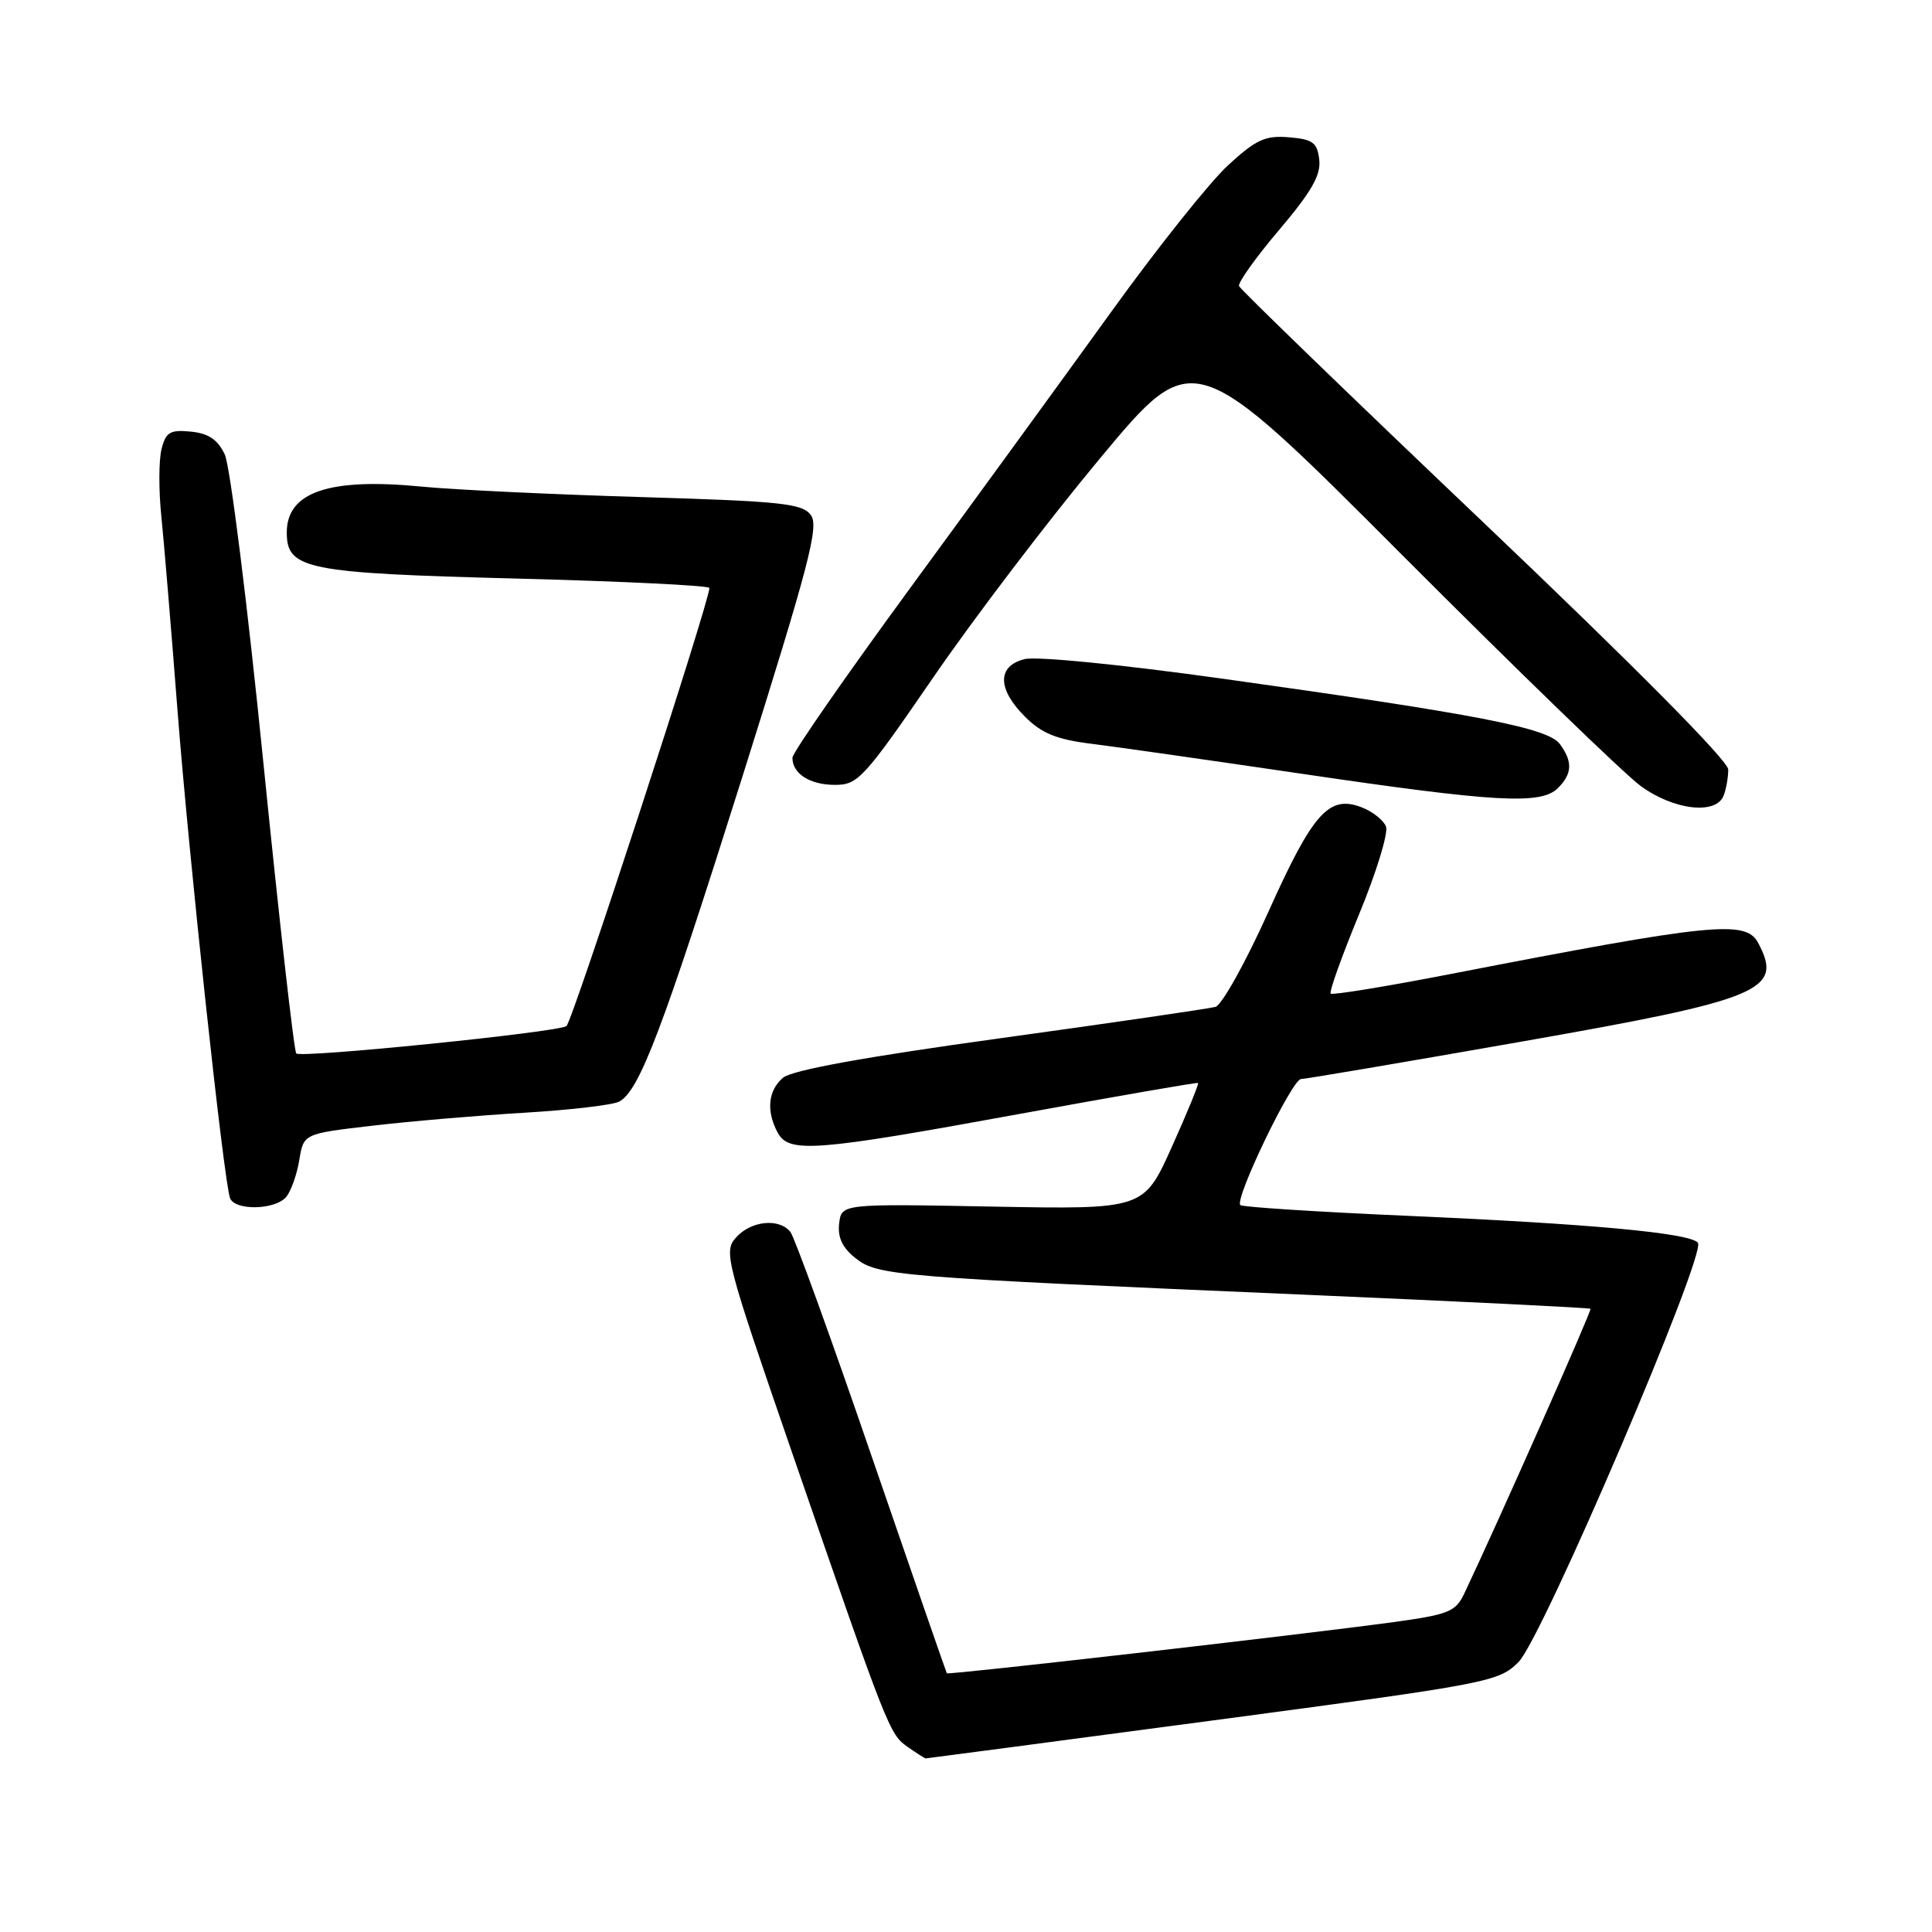 <?xml version="1.0" encoding="UTF-8" standalone="no"?>
<!DOCTYPE svg PUBLIC "-//W3C//DTD SVG 1.1//EN" "http://www.w3.org/Graphics/SVG/1.1/DTD/svg11.dtd" >
<svg xmlns="http://www.w3.org/2000/svg" xmlns:xlink="http://www.w3.org/1999/xlink" version="1.1" viewBox="0 0 256 256">
 <g >
 <path fill="currentColor"
d=" M 160.68 227.97 C 197.45 223.08 198.58 222.86 201.22 220.22 C 204.37 217.07 226.20 166.01 224.98 164.66 C 223.82 163.37 210.78 162.17 186.66 161.11 C 174.65 160.59 164.61 159.94 164.35 159.68 C 163.55 158.88 171.20 143.00 172.39 142.98 C 173.00 142.97 186.00 140.76 201.27 138.08 C 233.52 132.42 236.34 131.25 232.96 124.93 C 231.33 121.87 226.91 122.32 192.12 129.08 C 183.65 130.72 176.55 131.88 176.32 131.66 C 176.10 131.43 177.79 126.71 180.08 121.16 C 182.37 115.62 183.98 110.38 183.65 109.52 C 183.32 108.67 181.85 107.51 180.39 106.96 C 176.08 105.32 173.96 107.70 168.05 120.86 C 165.05 127.53 161.90 133.18 161.05 133.42 C 160.20 133.65 147.35 135.53 132.50 137.58 C 114.51 140.06 104.92 141.81 103.75 142.81 C 101.77 144.50 101.51 147.21 103.04 150.07 C 104.52 152.84 107.95 152.57 135.00 147.62 C 147.93 145.26 158.61 143.40 158.75 143.50 C 158.89 143.59 157.33 147.40 155.28 151.96 C 151.55 160.25 151.55 160.25 131.52 159.88 C 111.50 159.50 111.50 159.50 111.19 162.13 C 110.98 163.98 111.63 165.35 113.38 166.73 C 116.32 169.04 118.51 169.22 173.00 171.56 C 193.62 172.45 210.61 173.29 210.75 173.42 C 210.95 173.62 198.52 201.68 194.02 211.16 C 192.88 213.56 191.94 213.94 184.63 214.94 C 172.38 216.61 125.63 221.97 125.46 221.72 C 125.38 221.60 120.90 208.68 115.51 193.00 C 110.13 177.32 105.28 163.94 104.74 163.25 C 103.27 161.38 99.54 161.74 97.55 163.95 C 95.85 165.83 96.12 166.88 105.03 192.70 C 117.70 229.40 117.86 229.79 120.29 231.49 C 121.48 232.32 122.54 233.00 122.65 233.00 C 122.77 233.00 139.88 230.74 160.68 227.97 Z  M 37.93 158.59 C 38.57 157.81 39.35 155.61 39.66 153.70 C 40.23 150.22 40.23 150.22 49.36 149.16 C 54.39 148.57 63.45 147.80 69.50 147.44 C 75.55 147.08 81.19 146.42 82.04 145.97 C 84.73 144.55 87.82 136.39 98.42 102.76 C 107.19 74.90 108.54 69.75 107.45 68.26 C 106.32 66.71 103.58 66.42 84.83 65.86 C 73.10 65.51 60.07 64.89 55.88 64.48 C 43.62 63.28 38.00 65.19 38.00 70.55 C 38.00 75.43 40.53 75.94 68.32 76.66 C 82.45 77.02 94.00 77.59 94.00 77.91 C 93.99 79.79 75.81 135.50 75.05 135.97 C 73.71 136.80 39.89 140.22 39.26 139.59 C 38.96 139.30 37.00 121.92 34.89 100.99 C 32.79 80.05 30.49 61.70 29.78 60.21 C 28.84 58.24 27.62 57.42 25.28 57.19 C 22.53 56.92 21.97 57.26 21.40 59.52 C 21.04 60.98 21.02 64.94 21.37 68.33 C 21.72 71.73 22.68 83.28 23.51 94.00 C 25.03 113.63 29.64 156.43 30.48 158.75 C 31.10 160.45 36.48 160.34 37.93 158.59 Z  M 228.39 105.42 C 228.73 104.55 229.00 103.00 229.00 101.97 C 229.00 100.81 216.64 88.34 196.75 69.41 C 179.01 52.54 164.36 38.36 164.18 37.91 C 164.01 37.46 166.40 34.11 169.49 30.47 C 173.78 25.41 175.04 23.20 174.81 21.17 C 174.54 18.88 173.97 18.46 170.79 18.19 C 167.64 17.93 166.43 18.49 162.70 21.92 C 160.30 24.14 153.41 32.77 147.41 41.09 C 141.41 49.41 129.41 65.90 120.75 77.72 C 112.09 89.54 105.00 99.75 105.00 100.41 C 105.00 102.52 107.32 104.00 110.64 104.00 C 113.69 104.00 114.47 103.14 123.67 89.75 C 129.05 81.91 139.01 68.83 145.81 60.67 C 158.16 45.84 158.16 45.84 185.83 73.58 C 201.05 88.83 215.26 102.59 217.40 104.15 C 221.79 107.36 227.40 108.00 228.39 105.42 Z  M 206.43 104.43 C 208.34 102.51 208.41 100.95 206.69 98.59 C 205.13 96.46 195.82 94.65 162.00 89.93 C 148.45 88.04 137.34 86.94 135.75 87.34 C 132.11 88.26 132.14 91.30 135.83 94.98 C 138.02 97.17 140.00 97.98 144.58 98.55 C 147.84 98.95 160.40 100.75 172.50 102.53 C 198.18 106.32 204.20 106.66 206.43 104.43 Z "/>
</g>
</svg>